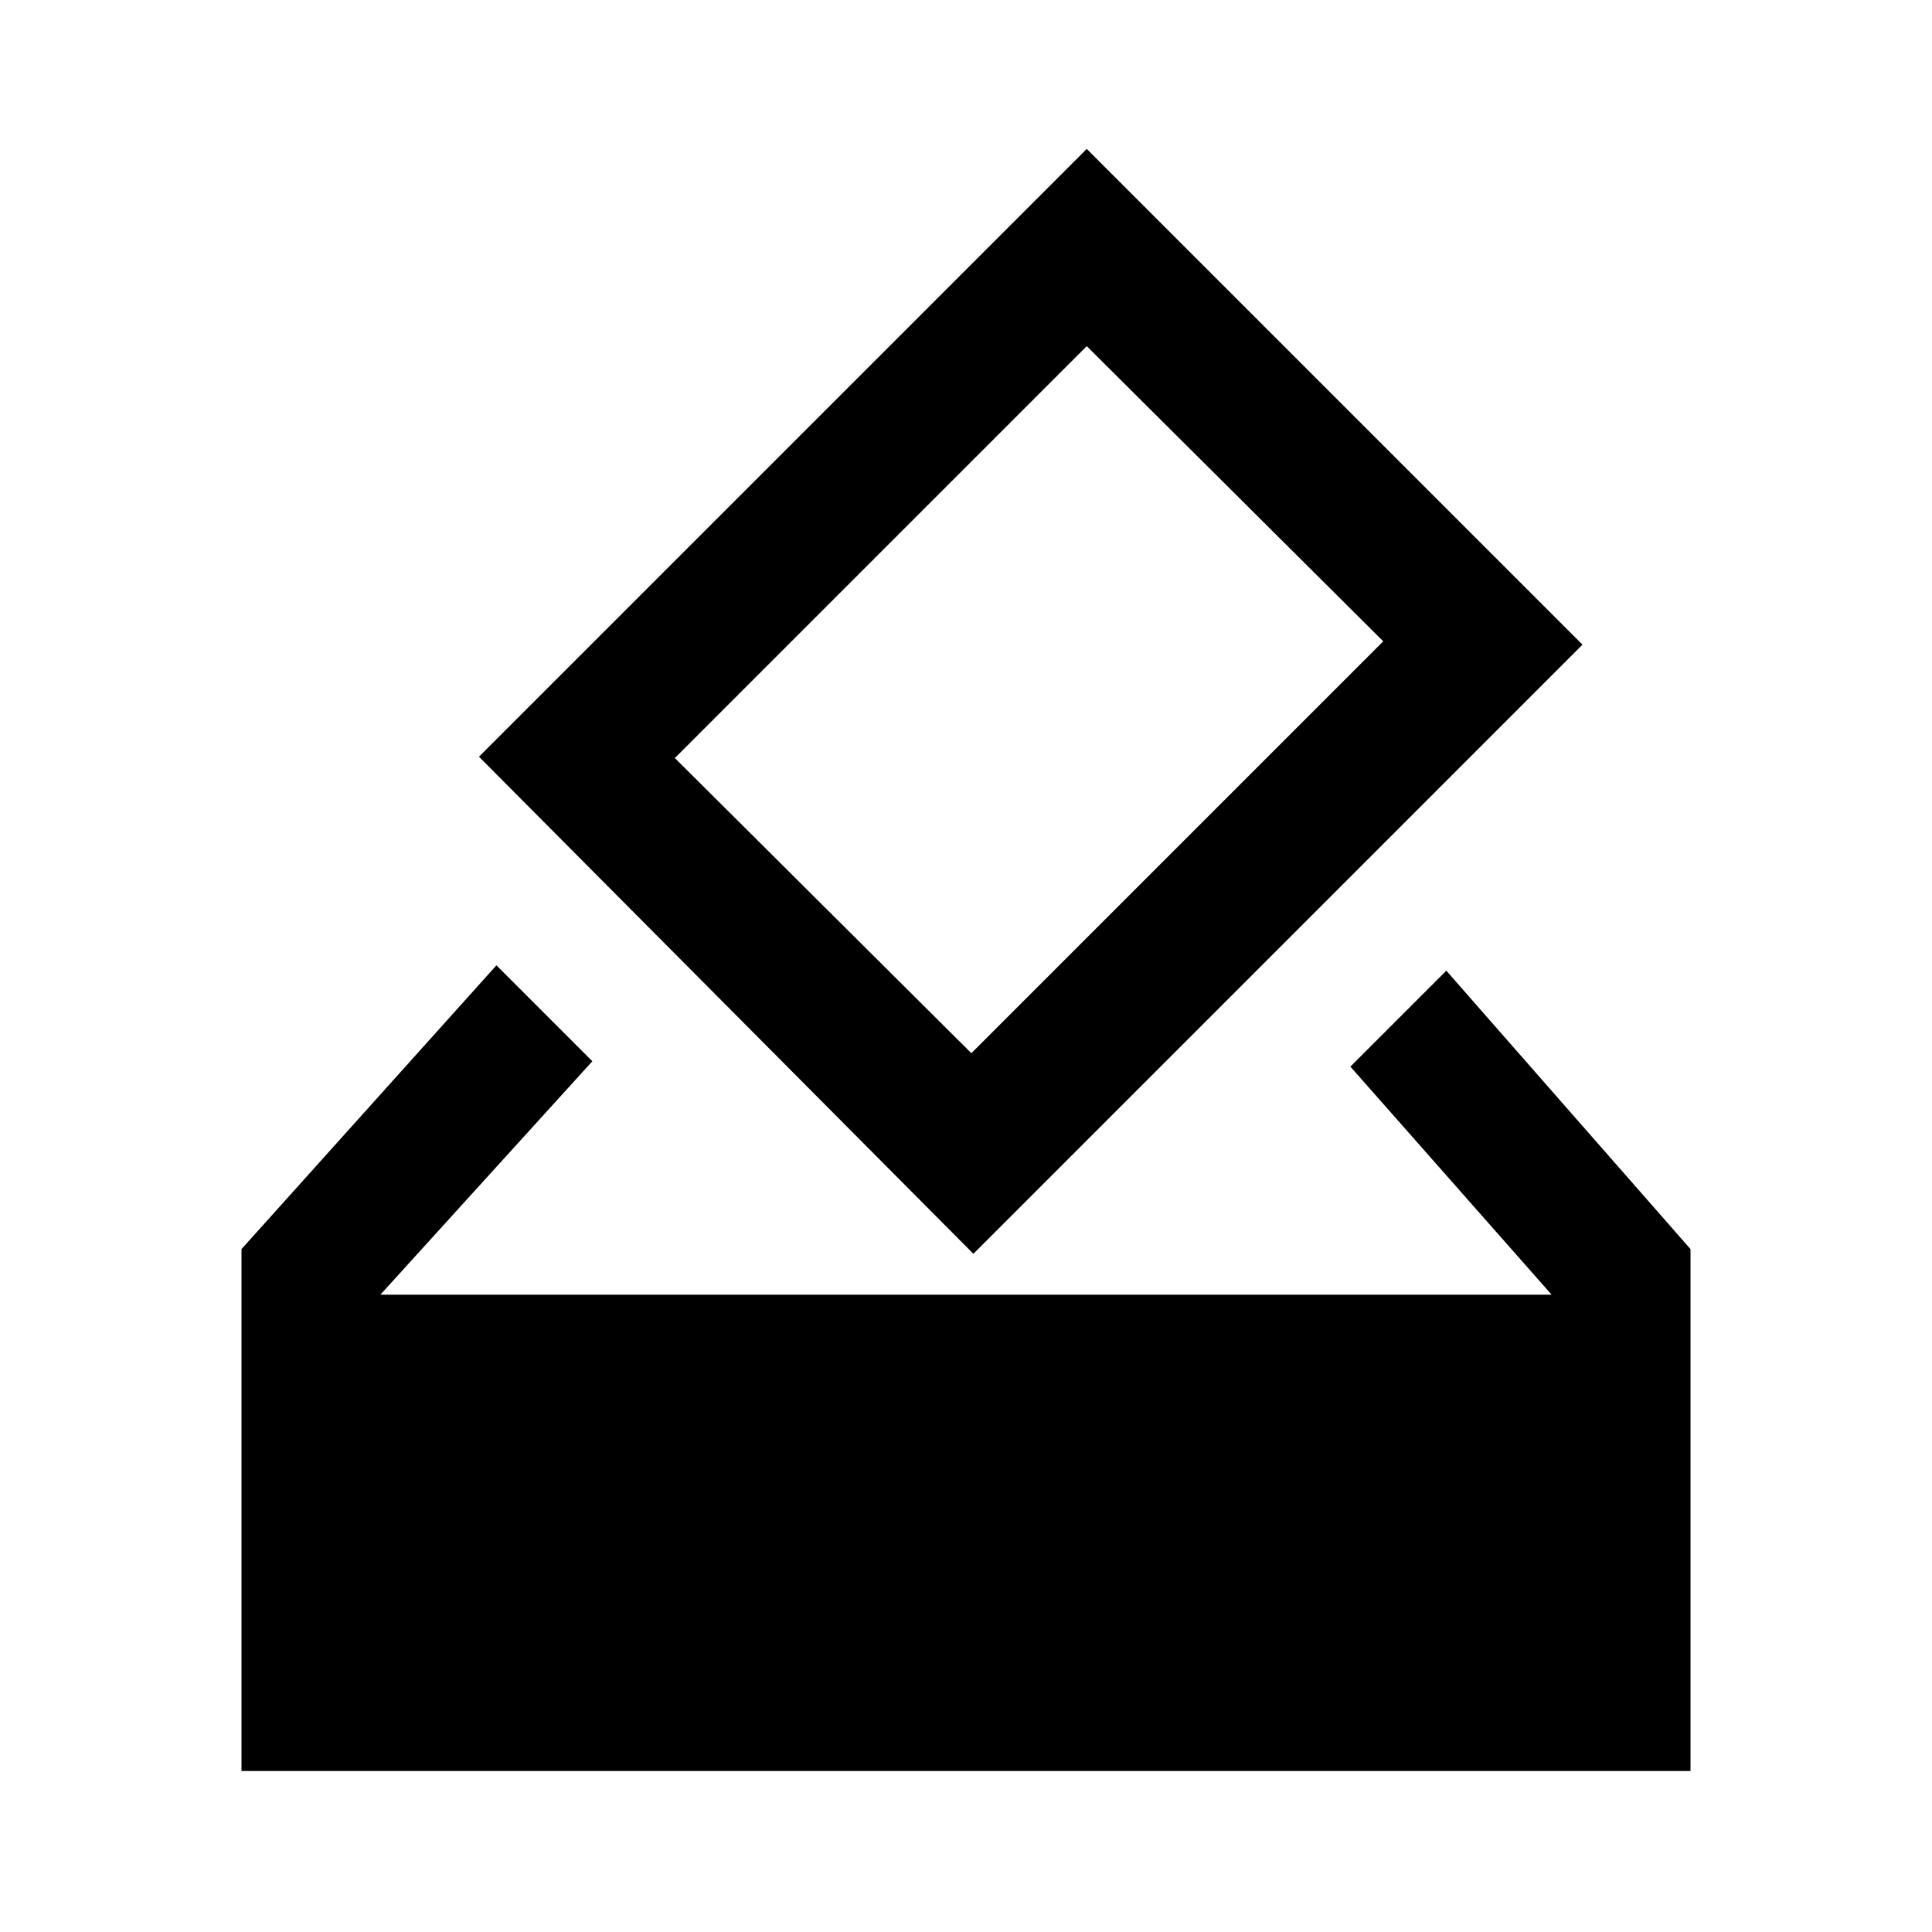 <svg xmlns="http://www.w3.org/2000/svg" height="40" viewBox="0 -960 960 960" width="40"><path d="M120-80v-259.33l126.67-141 47.66 47.66-105.33 116h582L671-430l47.67-47.67L840-339.33V-80H120Zm363.67-257L238-584l302-302 246.33 246.33L483.67-337Zm-1-99.67 204.66-204.66L540-788 335.33-583.33l147.34 146.66Z"/></svg>